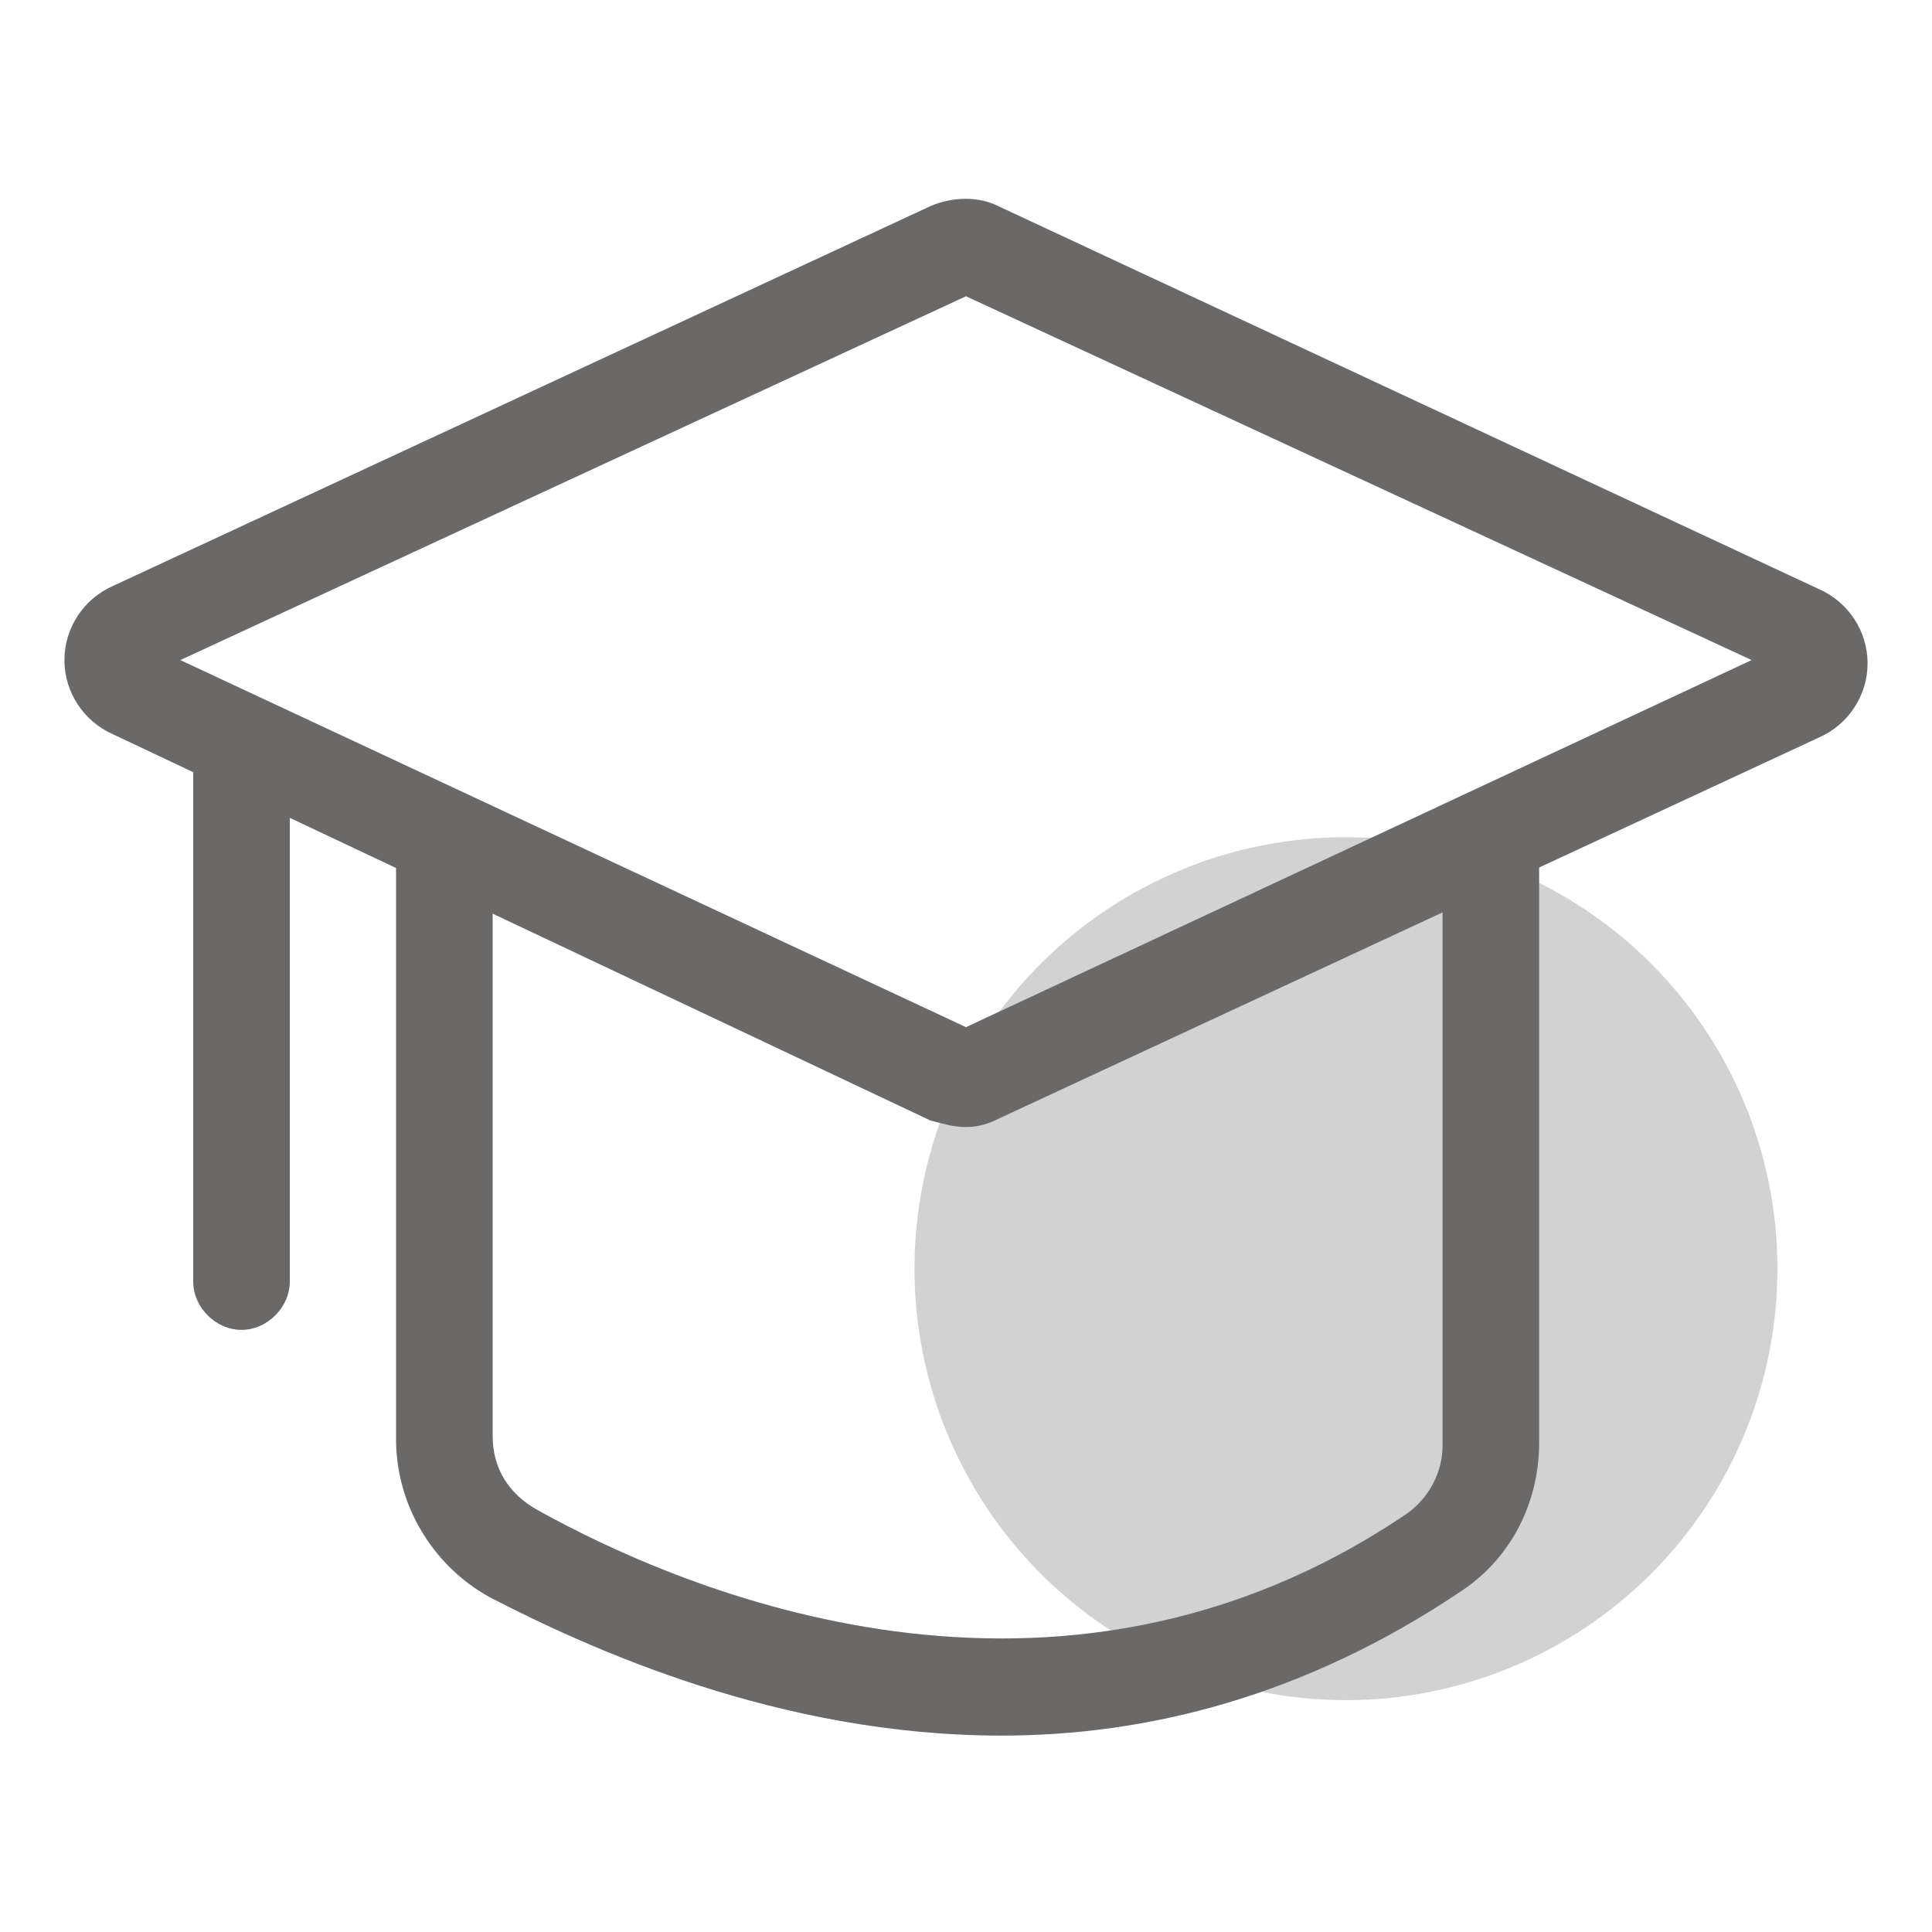 <svg xmlns="http://www.w3.org/2000/svg" xmlns:xlink="http://www.w3.org/1999/xlink" fill="none" version="1.1" width="32" height="32" viewBox="0 0 32 32"><defs><clipPath id="master_svg0_666_09813"><rect x="0" y="0" width="32" height="32" rx="0"/></clipPath></defs><g clip-path="url(#master_svg0_666_09813)"><g style="opacity:0.3;"><path d="M29.44,21.013Q29.44,21.189,29.431,21.364Q29.423,21.539,29.406,21.714Q29.388,21.888,29.363,22.062Q29.337,22.236,29.303,22.408Q29.268,22.58,29.226,22.75Q29.183,22.92,29.132,23.088Q29.081,23.256,29.022,23.421Q28.963,23.586,28.896,23.748Q28.829,23.91,28.754,24.069Q28.679,24.228,28.596,24.382Q28.513,24.537,28.423,24.687Q28.333,24.838,28.236,24.984Q28.138,25.13,28.034,25.271Q27.929,25.411,27.818,25.547Q27.706,25.683,27.589,25.813Q27.471,25.943,27.347,26.067Q27.223,26.191,27.093,26.309Q26.963,26.426,26.827,26.538Q26.691,26.649,26.551,26.754Q26.41,26.858,26.264,26.956Q26.118,27.053,25.967,27.143Q25.817,27.233,25.662,27.316Q25.508,27.399,25.349,27.474Q25.19,27.549,25.028,27.616Q24.866,27.683,24.701,27.742Q24.536,27.801,24.368,27.852Q24.2,27.903,24.03,27.946Q23.86,27.988,23.688,28.023Q23.516,28.057,23.342,28.083Q23.168,28.108,22.994,28.126Q22.819,28.143,22.644,28.151Q22.469,28.16,22.293,28.16Q22.118,28.16,21.943,28.151Q21.767,28.143,21.593,28.126Q21.418,28.108,21.245,28.083Q21.071,28.057,20.899,28.023Q20.727,27.988,20.557,27.946Q20.387,27.903,20.219,27.852Q20.051,27.801,19.886,27.742Q19.721,27.683,19.558,27.616Q19.396,27.549,19.238,27.474Q19.079,27.399,18.924,27.316Q18.77,27.233,18.619,27.143Q18.469,27.053,18.323,26.956Q18.177,26.858,18.036,26.754Q17.895,26.649,17.76,26.538Q17.624,26.426,17.494,26.309Q17.364,26.191,17.24,26.067Q17.116,25.943,16.998,25.813Q16.88,25.683,16.769,25.547Q16.658,25.411,16.553,25.271Q16.449,25.13,16.351,24.984Q16.254,24.838,16.163,24.687Q16.073,24.537,15.991,24.382Q15.908,24.228,15.833,24.069Q15.758,23.91,15.691,23.748Q15.624,23.586,15.564,23.421Q15.505,23.256,15.454,23.088Q15.403,22.92,15.361,22.75Q15.318,22.58,15.284,22.408Q15.25,22.236,15.224,22.062Q15.198,21.888,15.181,21.714Q15.164,21.539,15.155,21.364Q15.147,21.189,15.147,21.013Q15.147,20.838,15.155,20.663Q15.164,20.487,15.181,20.313Q15.198,20.138,15.224,19.965Q15.25,19.791,15.284,19.619Q15.318,19.447,15.361,19.277Q15.403,19.107,15.454,18.939Q15.505,18.771,15.564,18.606Q15.624,18.441,15.691,18.278Q15.758,18.116,15.833,17.958Q15.908,17.799,15.991,17.644Q16.073,17.49,16.163,17.339Q16.254,17.189,16.351,17.043Q16.449,16.897,16.553,16.756Q16.658,16.615,16.769,16.48Q16.88,16.344,16.998,16.214Q17.116,16.084,17.24,15.96Q17.364,15.836,17.494,15.718Q17.624,15.6,17.76,15.489Q17.895,15.378,18.036,15.273Q18.177,15.169,18.323,15.071Q18.469,14.974,18.619,14.883Q18.77,14.793,18.924,14.711Q19.079,14.628,19.238,14.553Q19.396,14.478,19.558,14.411Q19.721,14.344,19.886,14.284Q20.051,14.225,20.219,14.174Q20.387,14.123,20.557,14.081Q20.727,14.038,20.899,14.004Q21.071,13.97,21.245,13.944Q21.418,13.918,21.593,13.901Q21.767,13.884,21.943,13.875Q22.118,13.867,22.293,13.867Q22.469,13.867,22.644,13.875Q22.819,13.884,22.994,13.901Q23.168,13.918,23.342,13.944Q23.516,13.97,23.688,14.004Q23.86,14.038,24.03,14.081Q24.2,14.123,24.368,14.174Q24.536,14.225,24.701,14.284Q24.866,14.344,25.028,14.411Q25.19,14.478,25.349,14.553Q25.508,14.628,25.662,14.711Q25.817,14.793,25.967,14.883Q26.118,14.974,26.264,15.071Q26.41,15.169,26.551,15.273Q26.691,15.378,26.827,15.489Q26.963,15.6,27.093,15.718Q27.223,15.836,27.347,15.96Q27.471,16.084,27.589,16.214Q27.706,16.344,27.818,16.48Q27.929,16.615,28.034,16.756Q28.138,16.897,28.236,17.043Q28.333,17.189,28.423,17.339Q28.513,17.49,28.596,17.644Q28.679,17.799,28.754,17.958Q28.829,18.116,28.896,18.278Q28.963,18.441,29.022,18.606Q29.081,18.771,29.132,18.939Q29.183,19.107,29.226,19.277Q29.268,19.447,29.303,19.619Q29.337,19.791,29.363,19.965Q29.388,20.138,29.406,20.313Q29.423,20.487,29.431,20.663Q29.44,20.838,29.44,21.013Z" fill="#6B6868" fill-opacity="1" style="mix-blend-mode:passthrough"/></g><g><path d="M16,18.667C15.787,18.667,15.627,18.613,15.413,18.56L1.867,12.16C1.387,11.947,1.067,11.467,1.067,10.933C1.067,10.4,1.387,9.92,1.867,9.707L15.413,3.413C15.787,3.253,16.213,3.253,16.533,3.413L30.133,9.76C30.613,9.973,30.933,10.453,30.933,10.987C30.933,11.52,30.613,12,30.133,12.213L16.587,18.507C16.373,18.613,16.213,18.667,16,18.667ZM2.987,10.933L16,17.013L29.013,10.933L16,4.907L2.987,10.933Z" fill="#6B6868" fill-opacity="1" style="mix-blend-mode:passthrough"/></g><g><path d="M16.587,28.747C12.907,28.747,9.76,27.307,8.107,26.453C7.147,25.92,6.56,24.907,6.56,23.84L6.56,13.92L8.16,13.92L8.16,23.787C8.16,24.32,8.427,24.747,8.907,25.013C11.307,26.347,17.493,29.013,23.307,25.067C23.68,24.8,23.893,24.373,23.893,23.947L23.893,13.92L25.493,13.92L25.493,23.893C25.493,24.907,25.013,25.813,24.213,26.347C21.6,28.107,18.987,28.747,16.587,28.747ZM4,22.027C3.573,22.027,3.2,21.653,3.2,21.227L3.2,12.32C3.2,11.893,3.573,11.52,4,11.52C4.427,11.52,4.8,11.84,4.8,12.32L4.8,21.227C4.8,21.653,4.427,22.027,4,22.027Z" fill="#6B6868" fill-opacity="1" style="mix-blend-mode:passthrough"/></g></g></svg>